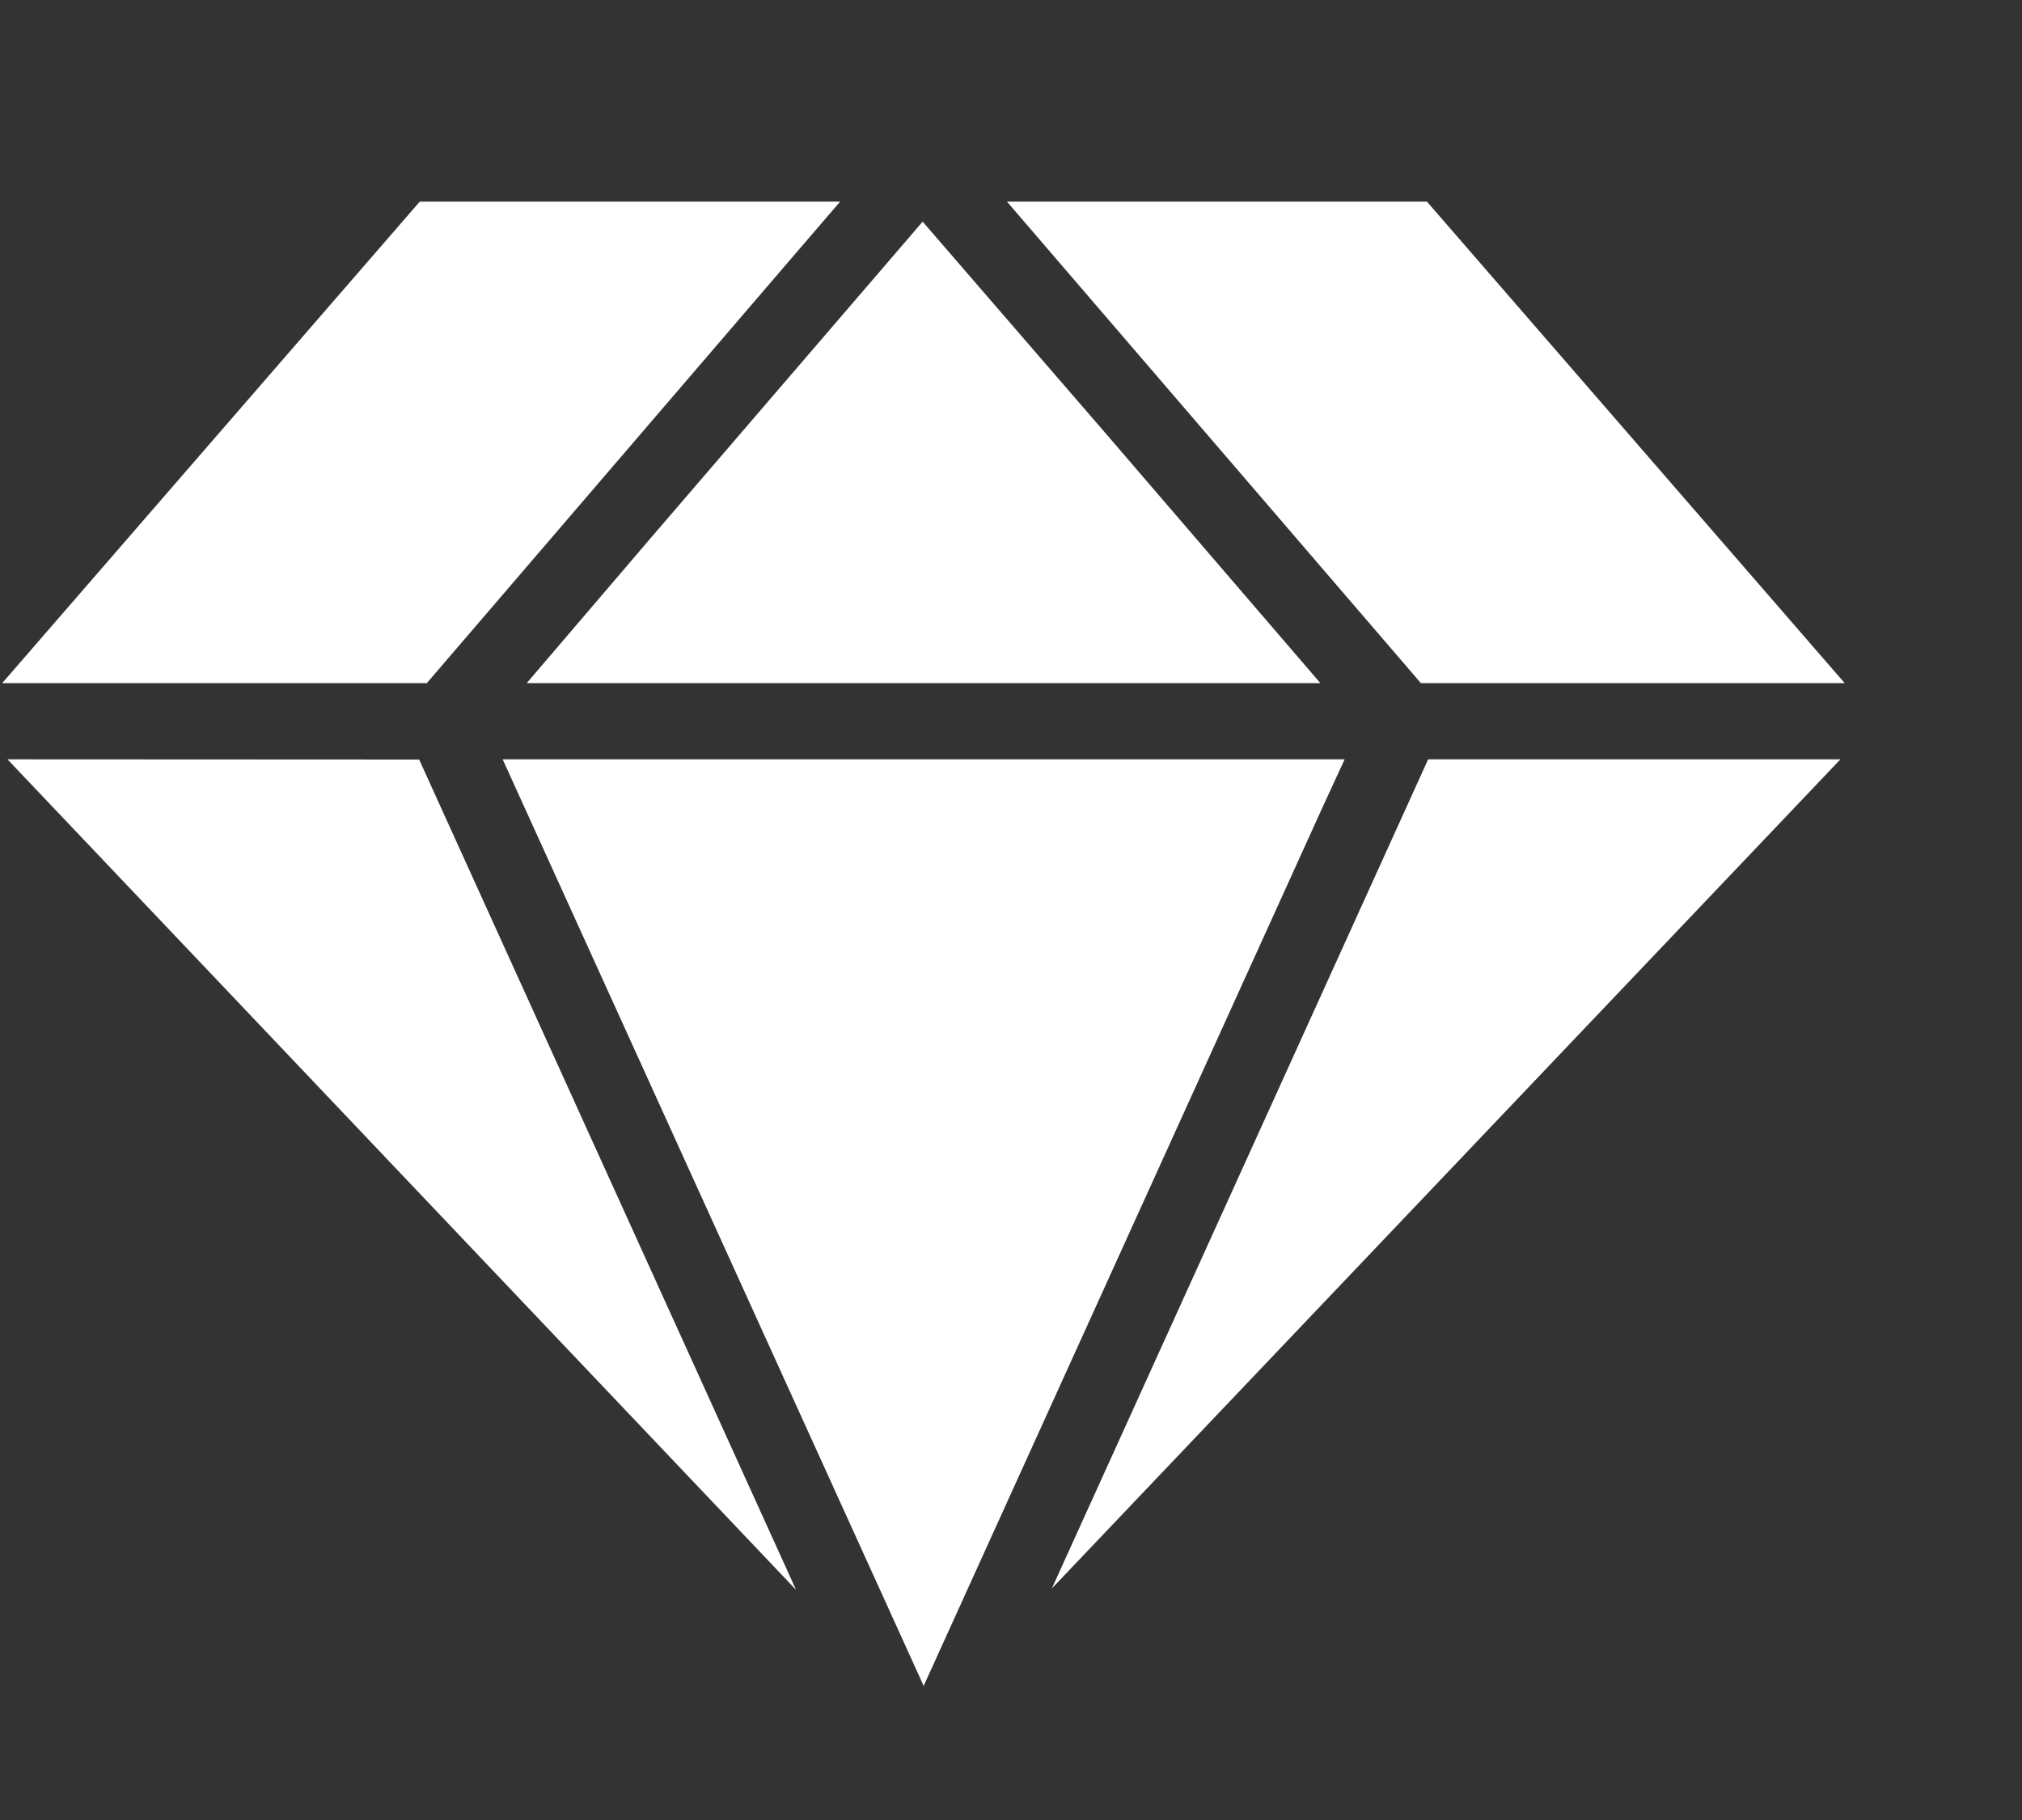 <svg width="10" height="9" viewBox="0 0 10 9" fill="none" xmlns="http://www.w3.org/2000/svg">
<rect x="0" y="0" width="10" height="9" fill="#333333" stroke="none"/>
<path fill-rule="evenodd" clip-rule="evenodd" d="M4.155 0.997L3.965 1.218L2.111 3.378H0.011L2.076 0.997H4.155ZM6.53 3.378H2.605L3.211 2.669L4.563 1.096L5.463 2.137L6.53 3.378ZM0.037 3.755L3.937 7.862L2.073 3.756L0.037 3.755ZM2.486 3.755H6.65L6.539 3.996L4.568 8.337L4.555 8.308L2.486 3.755ZM5.202 7.855L9.102 3.755H7.063L5.202 7.855ZM7.057 0.997L9.123 3.378H7.027L4.98 0.997H7.057Z" fill="white"/>
</svg>
